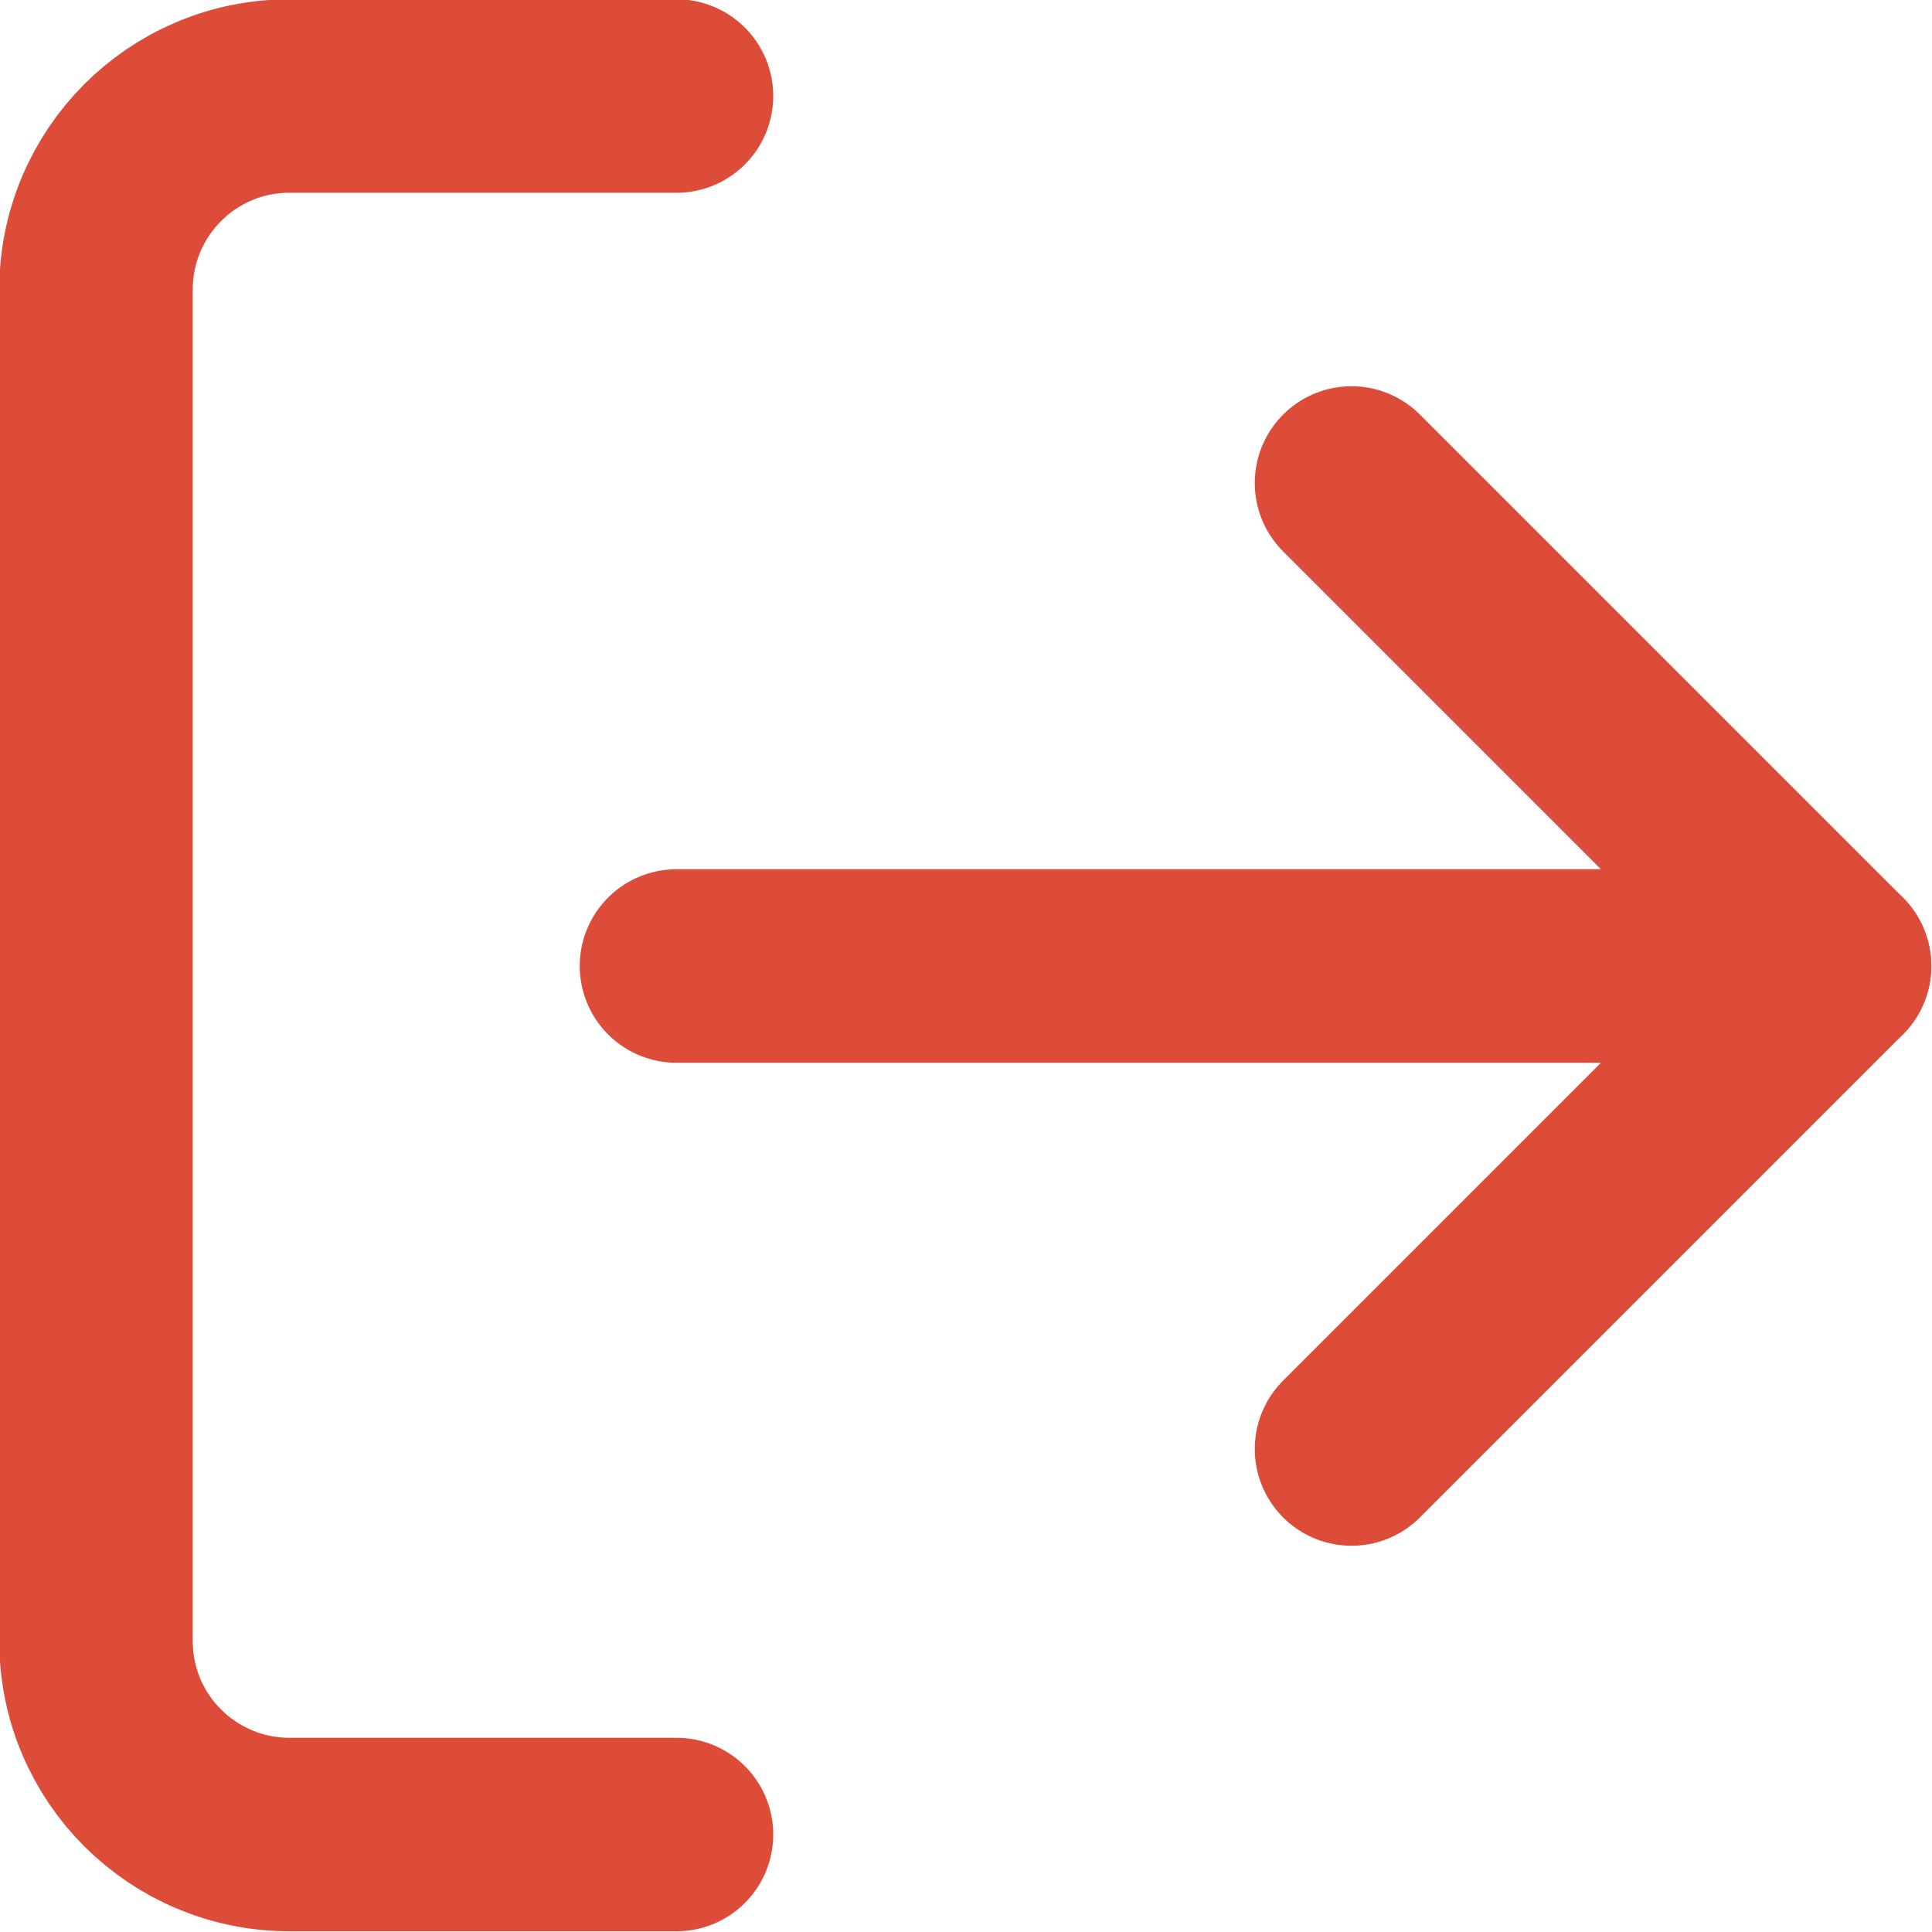 <?xml version="1.0" encoding="UTF-8"?>
<!DOCTYPE svg PUBLIC "-//W3C//DTD SVG 1.1//EN" "http://www.w3.org/Graphics/SVG/1.1/DTD/svg11.dtd">
<!-- Creator: CorelDRAW 2020 (64 Bit) -->
<svg xmlns="http://www.w3.org/2000/svg" xml:space="preserve" width="4.763mm" height="4.763mm" version="1.1" style="shape-rendering:geometricPrecision; text-rendering:geometricPrecision; image-rendering:optimizeQuality; fill-rule:evenodd; clip-rule:evenodd"
viewBox="0 0 13.28 13.28"
 xmlns:xlink="http://www.w3.org/1999/xlink"
 xmlns:xodm="http://www.corel.com/coreldraw/odm/2003">
 <defs>
  <style type="text/css">
   <![CDATA[
    .str0 {stroke:#DD4B39;stroke-width:1.33;stroke-linecap:round;stroke-linejoin:round;stroke-miterlimit:22.926}
    .fil0 {fill:none}
   ]]>
  </style>
 </defs>
 <g id="Camada_x0020_1">
  <g id="_2540591214000">
   <path class="fil0 str0" d="M4.65 12.61l-2.66 0c-0.73,-0 -1.33,-0.59 -1.33,-1.33l-0 -9.29c0,-0.73 0.59,-1.33 1.33,-1.33l2.66 0"/>
   <polyline class="fil0 str0" points="9.29,9.96 12.61,6.64 9.29,3.32 "/>
   <line class="fil0 str0" x1="12.61" y1="6.64" x2="4.65" y2= "6.64" />
  </g>
 </g>
</svg>
